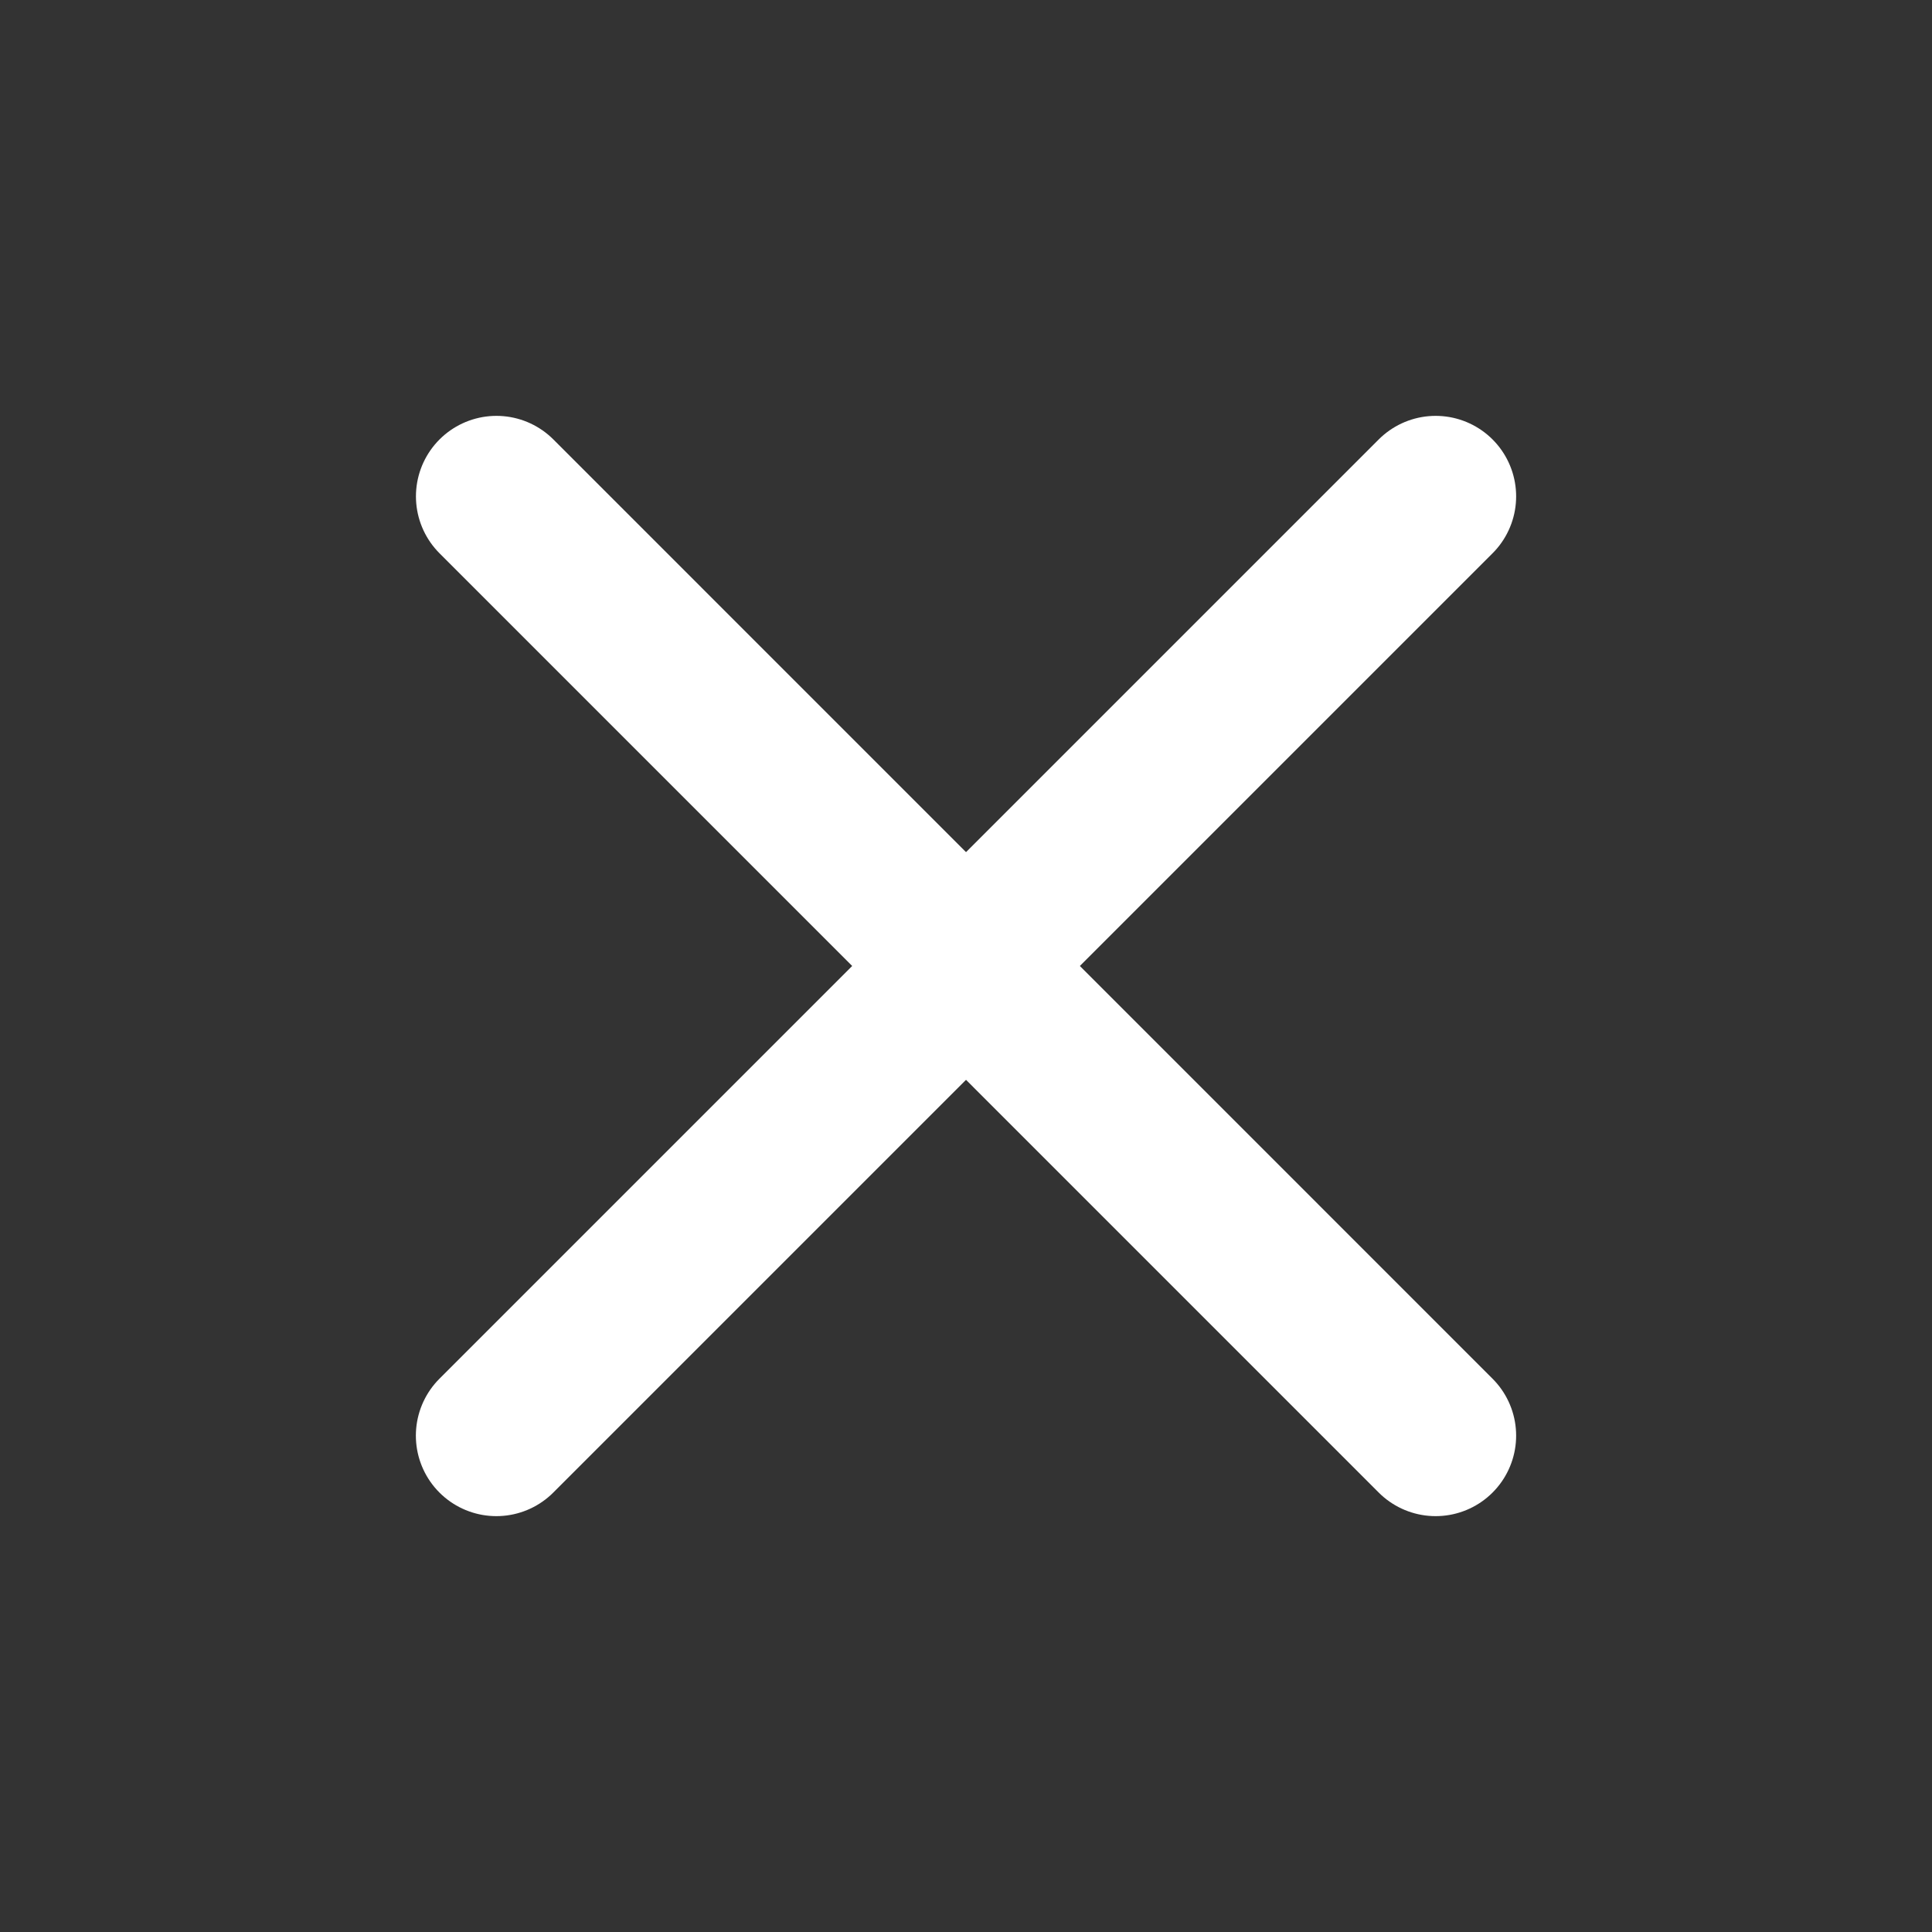 <svg width="24" height="24" viewBox="0 0 24 24" fill="none" xmlns="http://www.w3.org/2000/svg">
<rect x="0" y="0" width="24" height="24" fill="#333333" stroke="none"/>
<g clip-path="url(#clip0_5103_3012)">
<path d="M6.167 6.166L17.834 17.834" stroke="#FFFFFF" stroke-width="2" stroke-linecap="round" stroke-linejoin="round"/>
<path d="M17.834 6.166L6.166 17.834" stroke="#FFFFFF" stroke-width="2" stroke-linecap="round" stroke-linejoin="round"/>
</g>
<defs>
<clipPath id="clip0_5103_3012">
<rect width="24" height="24" fill="white"/>
</clipPath>
</defs>
</svg>
